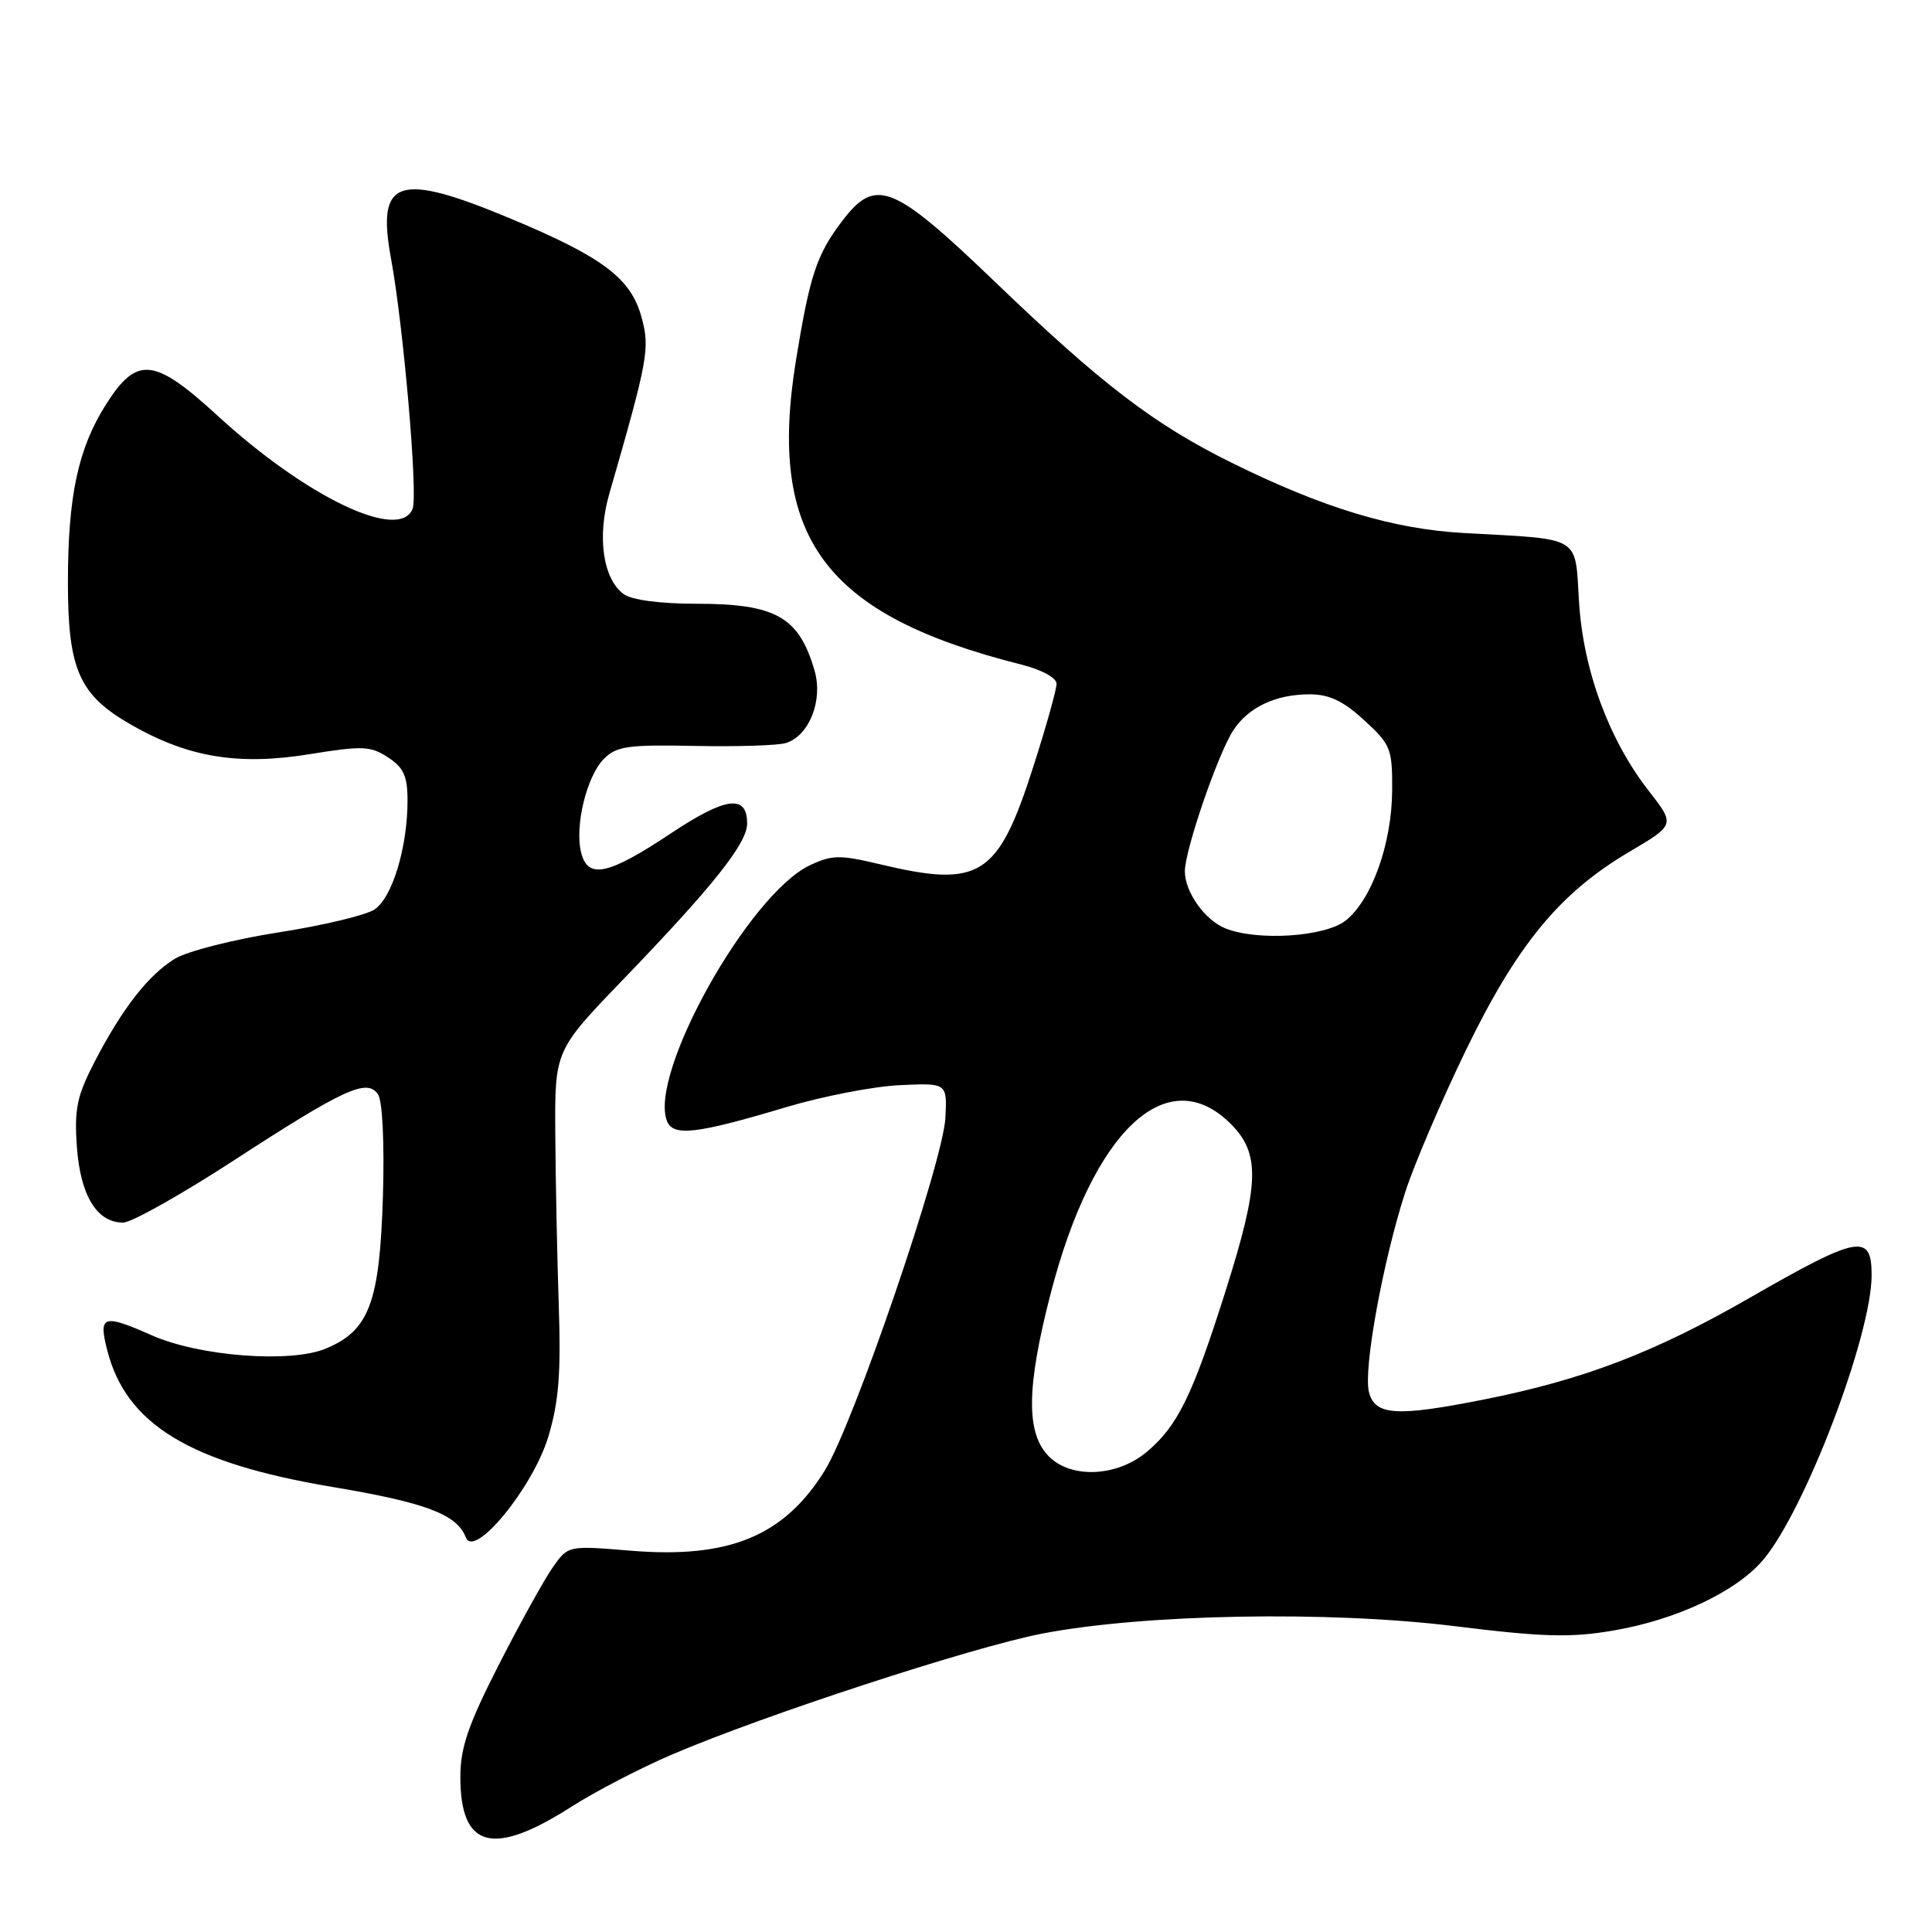 <?xml version="1.0" encoding="UTF-8" standalone="no"?>
<!DOCTYPE svg PUBLIC "-//W3C//DTD SVG 1.1//EN" "http://www.w3.org/Graphics/SVG/1.1/DTD/svg11.dtd" >
<svg xmlns="http://www.w3.org/2000/svg" xmlns:xlink="http://www.w3.org/1999/xlink" version="1.1" viewBox="0 0 256 256">
 <g >
 <path fill="currentColor"
d=" M 75.75 239.38 C 78.90 237.37 84.90 234.25 89.10 232.46 C 101.19 227.28 128.71 218.29 138.00 216.48 C 151.47 213.86 176.09 213.41 192.80 215.48 C 204.42 216.92 208.10 217.02 213.70 216.07 C 222.12 214.64 230.05 210.91 233.62 206.70 C 239.16 200.16 248.00 176.96 248.00 168.95 C 248.00 163.36 246.25 163.69 231.86 171.96 C 219.23 179.22 209.88 182.80 196.64 185.44 C 185.00 187.75 182.18 187.57 181.39 184.44 C 180.64 181.44 183.20 167.33 186.19 158.00 C 187.33 154.43 190.93 146.00 194.18 139.28 C 201.00 125.20 206.63 118.35 215.86 112.89 C 221.97 109.29 221.97 109.29 218.48 104.81 C 213.19 98.03 209.79 88.81 209.23 79.77 C 208.67 70.85 209.74 71.50 194.00 70.63 C 184.57 70.11 175.32 67.31 163.17 61.30 C 152.95 56.25 145.97 50.92 131.96 37.46 C 118.32 24.36 116.05 23.44 111.62 29.25 C 108.21 33.72 107.31 36.45 105.47 47.74 C 101.65 71.25 109.23 81.49 135.30 88.05 C 138.04 88.74 140.00 89.81 140.00 90.61 C 140.00 91.36 138.61 96.32 136.91 101.62 C 132.24 116.19 129.87 117.69 116.56 114.51 C 111.28 113.25 110.24 113.27 107.30 114.66 C 99.23 118.49 85.96 142.24 88.37 148.52 C 89.18 150.63 92.23 150.28 104.22 146.69 C 109.01 145.26 115.76 143.95 119.22 143.79 C 125.50 143.50 125.50 143.50 125.27 148.11 C 124.98 153.95 113.12 188.66 109.30 194.83 C 103.91 203.55 96.61 206.56 83.50 205.47 C 75.29 204.79 75.29 204.79 73.27 207.64 C 72.16 209.21 68.94 215.02 66.12 220.54 C 62.03 228.56 61.00 231.56 61.00 235.46 C 61.00 244.93 65.30 246.07 75.75 239.38 Z  M 72.65 190.38 C 74.04 185.78 74.34 182.00 74.04 173.00 C 73.83 166.68 73.62 156.48 73.58 150.35 C 73.50 139.21 73.50 139.21 82.51 129.85 C 94.49 117.42 99.00 111.75 99.00 109.12 C 99.00 105.23 96.19 105.58 88.95 110.39 C 80.60 115.95 77.91 116.53 77.01 113.00 C 76.12 109.52 77.72 102.88 80.01 100.56 C 81.69 98.87 83.20 98.66 92.11 98.84 C 97.71 98.95 103.13 98.78 104.16 98.45 C 107.23 97.47 109.07 92.82 107.94 88.88 C 105.87 81.73 102.81 80.00 92.26 80.00 C 87.45 80.00 83.70 79.50 82.64 78.72 C 79.90 76.72 79.09 71.13 80.73 65.45 C 85.87 47.62 86.13 46.19 85.02 42.08 C 83.62 36.89 79.92 34.09 67.74 29.00 C 52.69 22.71 49.85 23.66 51.82 34.31 C 53.47 43.30 55.39 65.53 54.68 67.40 C 52.99 71.80 40.66 65.93 28.85 55.10 C 20.41 47.36 18.14 47.13 14.04 53.60 C 10.35 59.42 9.00 65.72 9.00 77.15 C 9.00 88.74 10.49 92.10 17.39 96.04 C 24.98 100.38 31.60 101.46 41.05 99.93 C 48.03 98.80 49.11 98.84 51.42 100.36 C 53.49 101.71 54.00 102.85 54.00 106.08 C 54.00 112.30 51.97 118.97 49.61 120.52 C 48.45 121.28 42.70 122.65 36.83 123.56 C 30.96 124.48 24.82 126.04 23.19 127.03 C 19.65 129.19 16.19 133.63 12.49 140.78 C 10.19 145.24 9.83 146.97 10.19 151.99 C 10.66 158.43 12.84 162.00 16.31 162.00 C 17.41 162.00 23.97 158.32 30.89 153.82 C 45.64 144.24 48.64 142.86 50.09 145.01 C 50.68 145.88 50.95 151.47 50.74 158.50 C 50.31 172.59 48.93 176.30 43.19 178.69 C 38.51 180.65 26.44 179.73 20.12 176.94 C 13.66 174.08 13.03 174.28 14.20 178.88 C 16.70 188.73 25.11 193.85 44.00 197.02 C 56.42 199.10 60.55 200.66 61.72 203.71 C 62.83 206.62 70.60 197.14 72.65 190.38 Z  M 139.00 193.00 C 135.94 189.94 135.99 183.91 139.19 171.50 C 144.78 149.83 154.65 140.50 163.08 148.92 C 167.02 152.87 166.90 156.82 162.39 171.08 C 158.01 184.92 156.04 188.95 151.97 192.37 C 148.04 195.68 141.97 195.97 139.00 193.00 Z  M 162.36 123.01 C 159.64 121.91 157.00 118.19 157.00 115.45 C 157.00 112.65 161.39 99.86 163.42 96.77 C 165.42 93.70 169.05 92.00 173.56 92.00 C 176.12 92.00 178.01 92.90 180.76 95.43 C 184.27 98.64 184.50 99.20 184.47 104.71 C 184.43 111.79 181.76 119.26 178.29 121.99 C 175.55 124.14 166.59 124.72 162.36 123.01 Z "/>
</g>
</svg>
